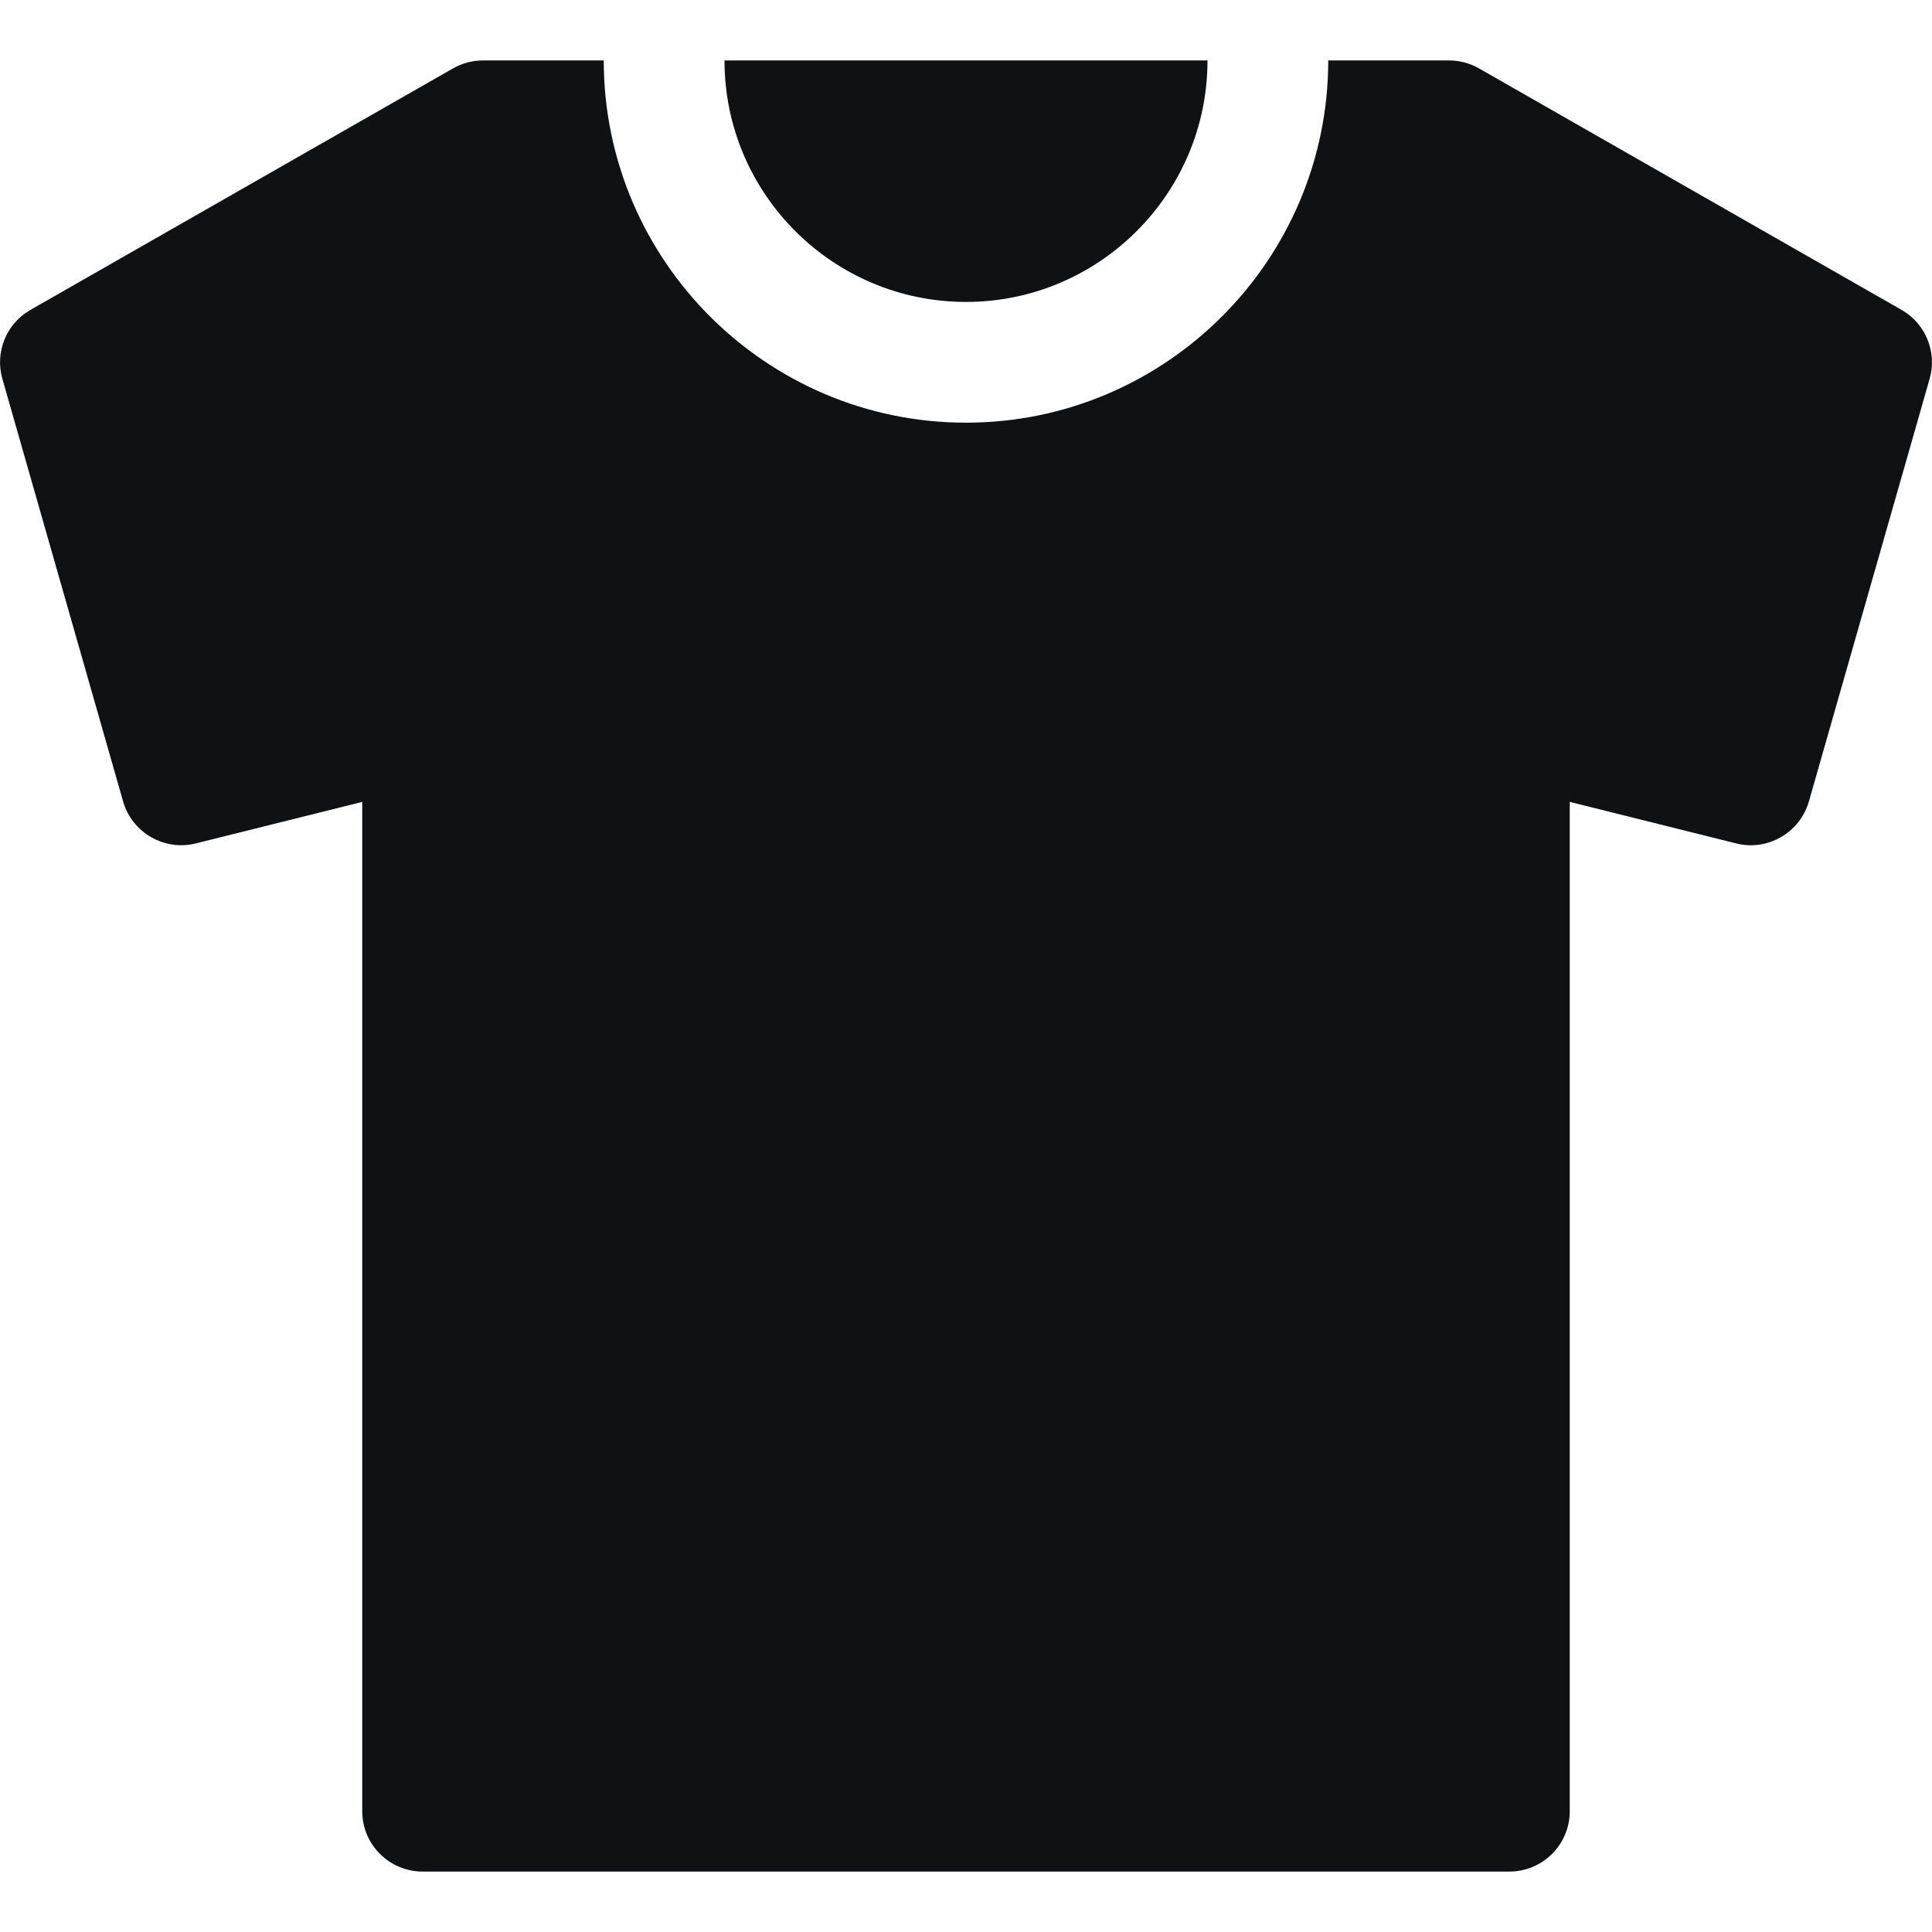 <svg width="18" height="18" viewBox="0 0 18 18" fill="none" xmlns="http://www.w3.org/2000/svg">
<g clip-path="url(#clip0)">
<path d="M6.75 0.563C6.75 1.804 7.759 2.813 9 2.813C10.24 2.813 11.25 1.804 11.25 0.563H6.75Z" fill="#101113"/>
<path d="M17.716 2.887L13.779 0.637C13.694 0.589 13.598 0.563 13.5 0.563H12.375C12.375 2.423 10.861 3.938 9 3.938C7.139 3.938 5.625 2.423 5.625 0.563H4.5C4.402 0.563 4.307 0.589 4.221 0.637L0.284 2.887C0.059 3.015 -0.049 3.281 0.022 3.529L1.147 7.467C1.23 7.759 1.534 7.931 1.824 7.858L3.375 7.471V16.875C3.375 17.185 3.627 17.437 3.938 17.437H14.062C14.373 17.437 14.625 17.185 14.625 16.875V7.471L16.176 7.858C16.466 7.932 16.769 7.759 16.853 7.467L17.978 3.529C18.049 3.281 17.941 3.015 17.716 2.887Z" fill="#101113"/>
</g>
<defs>
<clipPath id="clip0">
<rect width="18" height="18" fill="white"/>
</clipPath>
</defs>
</svg>
